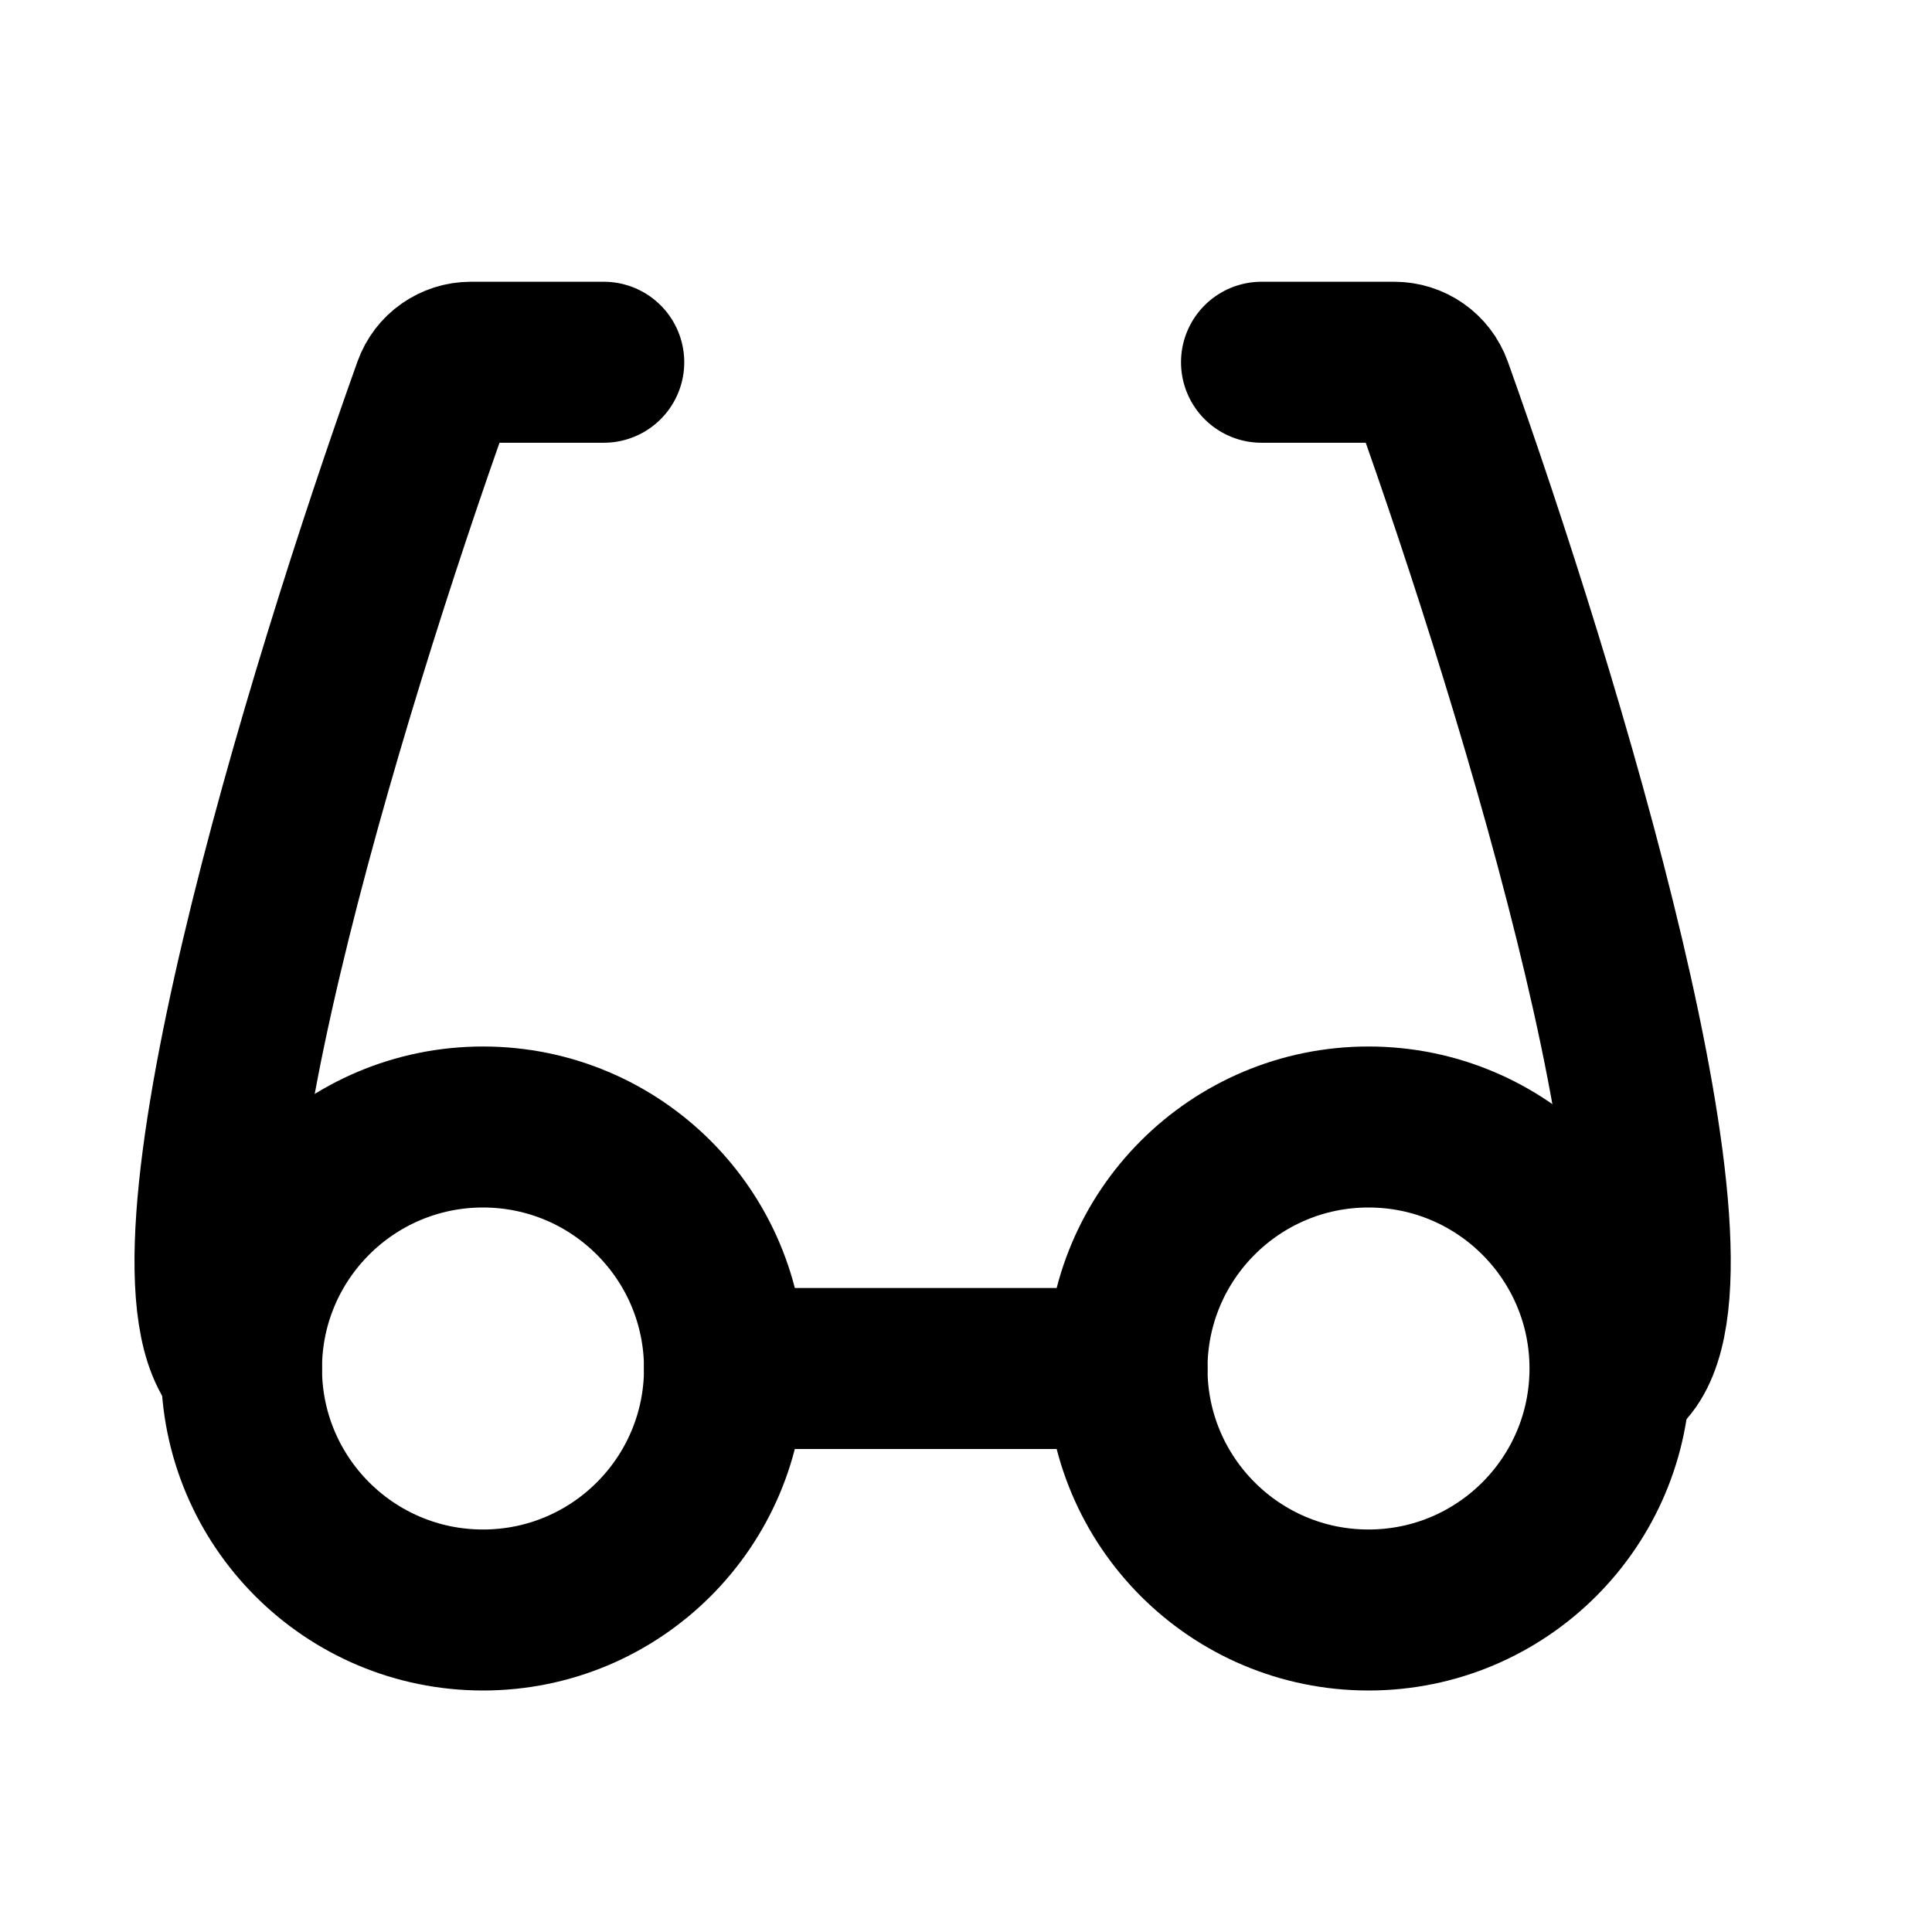 <!-- ! This file is automatically generated, please don't edit it directly. -->

<svg
	width="24"
	height="24"
	viewBox="0 0 24 24"
	fill="none"
	xmlns="http://www.w3.org/2000/svg"
>
	<g class="oi-glasses-alt">
		<path
			class="oi-vector"
			d="M7.5 4.5H5.85C5.64 4.5 5.452 4.631 5.382 4.829C4.032 8.604 1.835 15.835 3 17"
			stroke="black"
			stroke-width="2"
			stroke-linecap="round"
		/>
		<path
			class="oi-vector"
			d="M15.671 4.5H17.32C17.531 4.5 17.718 4.631 17.789 4.829C19.138 8.604 21.336 15.835 20.171 17"
			stroke="black"
			stroke-width="2"
			stroke-linecap="round"
		/>
		<path
			class="oi-line"
			d="M9 17H14"
			stroke="black"
			stroke-width="2"
			stroke-linecap="round"
		/>
		<circle
			class="oi-ellipse"
			cx="6"
			cy="17"
			r="3"
			stroke="black"
			stroke-width="2"
		/>
		<circle
			class="oi-ellipse"
			cx="17"
			cy="17"
			r="3"
			stroke="black"
			stroke-width="2"
		/>
	</g>
</svg>